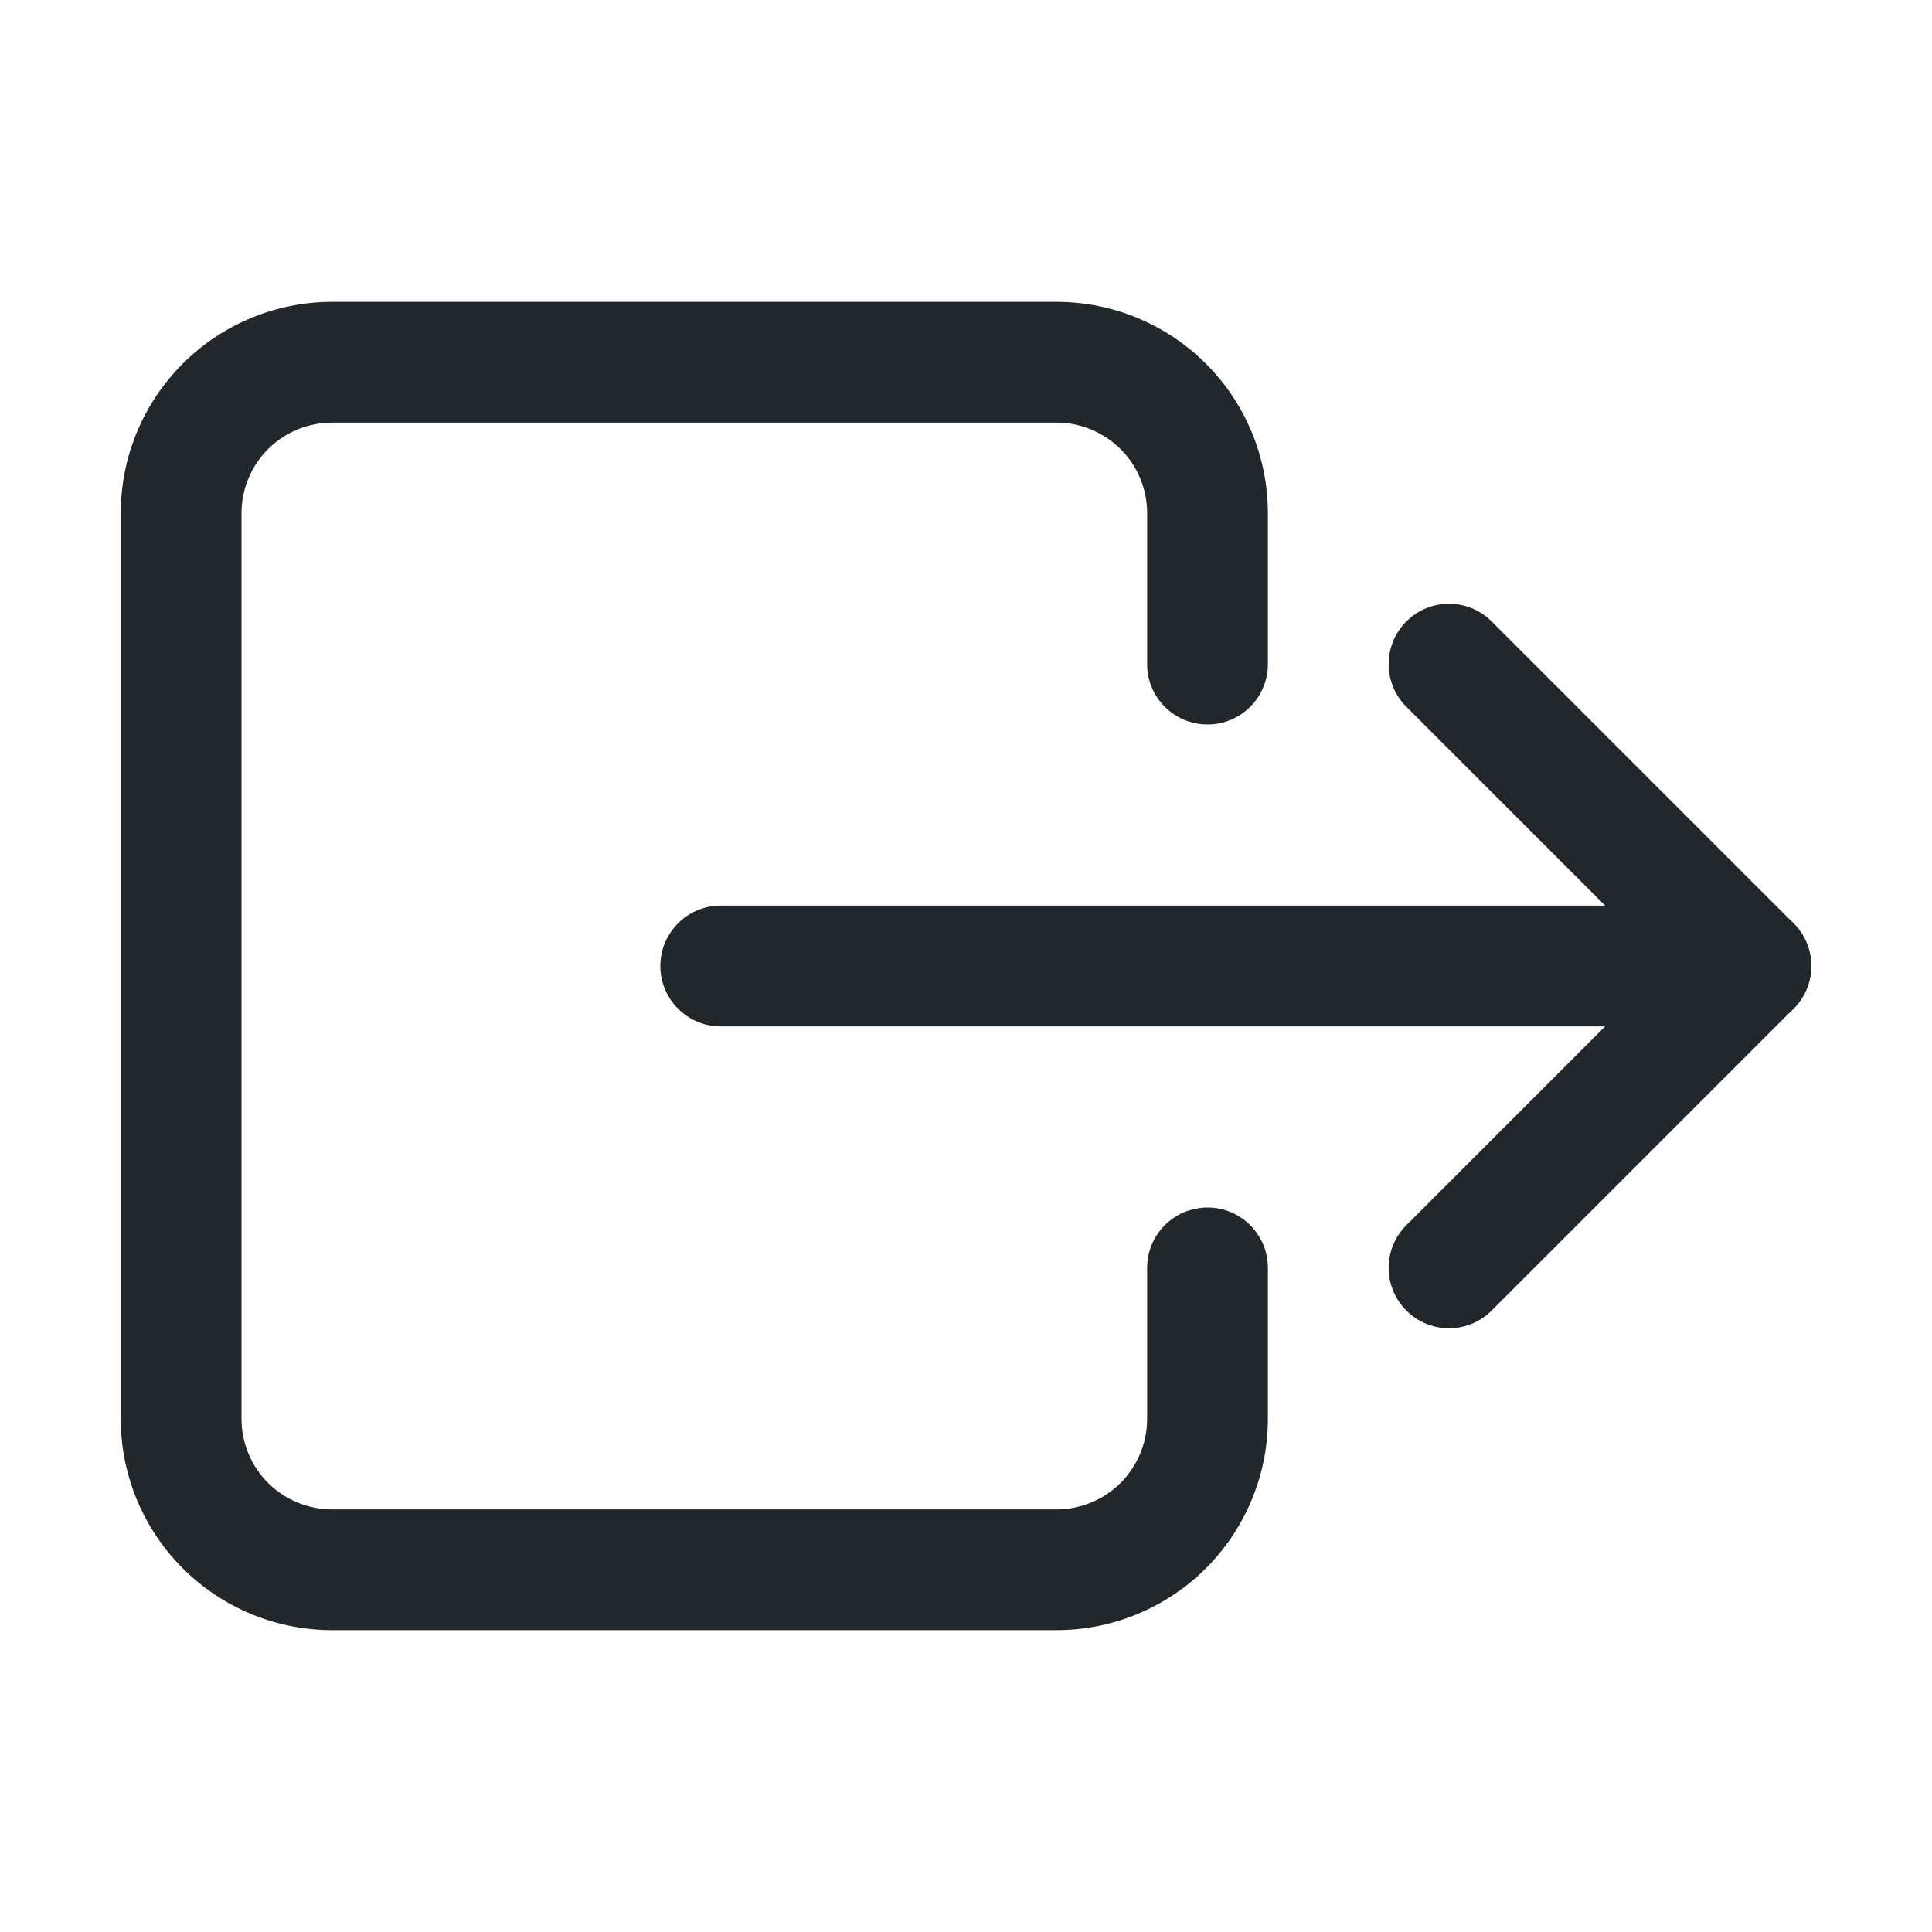 <svg width="24" height="24" viewBox="0 0 24 24" fill="none" xmlns="http://www.w3.org/2000/svg">
<path fill-rule="evenodd" clip-rule="evenodd" d="M2.269 4.519C2.761 4.027 3.429 3.75 4.125 3.75H13.125C13.821 3.75 14.489 4.027 14.981 4.519C15.473 5.011 15.75 5.679 15.75 6.375V8.25C15.75 8.664 15.414 9 15 9C14.586 9 14.25 8.664 14.25 8.25V6.375C14.25 6.077 14.132 5.79 13.921 5.58C13.71 5.369 13.423 5.25 13.125 5.25H4.125C3.827 5.25 3.54 5.369 3.329 5.58C3.119 5.79 3 6.077 3 6.375V17.625C3 17.923 3.119 18.209 3.329 18.421C3.54 18.631 3.827 18.75 4.125 18.75H13.125C13.423 18.75 13.71 18.631 13.921 18.421C14.132 18.209 14.25 17.923 14.25 17.625V15.75C14.25 15.336 14.586 15 15 15C15.414 15 15.75 15.336 15.75 15.75V17.625C15.75 18.321 15.473 18.989 14.981 19.481C14.489 19.973 13.821 20.25 13.125 20.25H4.125C3.429 20.25 2.761 19.973 2.269 19.481C1.777 18.989 1.5 18.321 1.5 17.625V6.375C1.5 5.679 1.777 5.011 2.269 4.519Z" fill="#21272A"/>
<path fill-rule="evenodd" clip-rule="evenodd" d="M17.47 7.72C17.763 7.427 18.237 7.427 18.53 7.72L22.28 11.47C22.573 11.763 22.573 12.237 22.28 12.53L18.53 16.28C18.237 16.573 17.763 16.573 17.47 16.28C17.177 15.987 17.177 15.513 17.47 15.22L20.689 12L17.47 8.78C17.177 8.487 17.177 8.013 17.47 7.72Z" fill="#21272A"/>
<path fill-rule="evenodd" clip-rule="evenodd" d="M8.203 12C8.203 11.586 8.539 11.25 8.953 11.25H21.75C22.164 11.25 22.5 11.586 22.5 12C22.5 12.414 22.164 12.75 21.75 12.75H8.953C8.539 12.75 8.203 12.414 8.203 12Z" fill="#21272A"/>
</svg>
